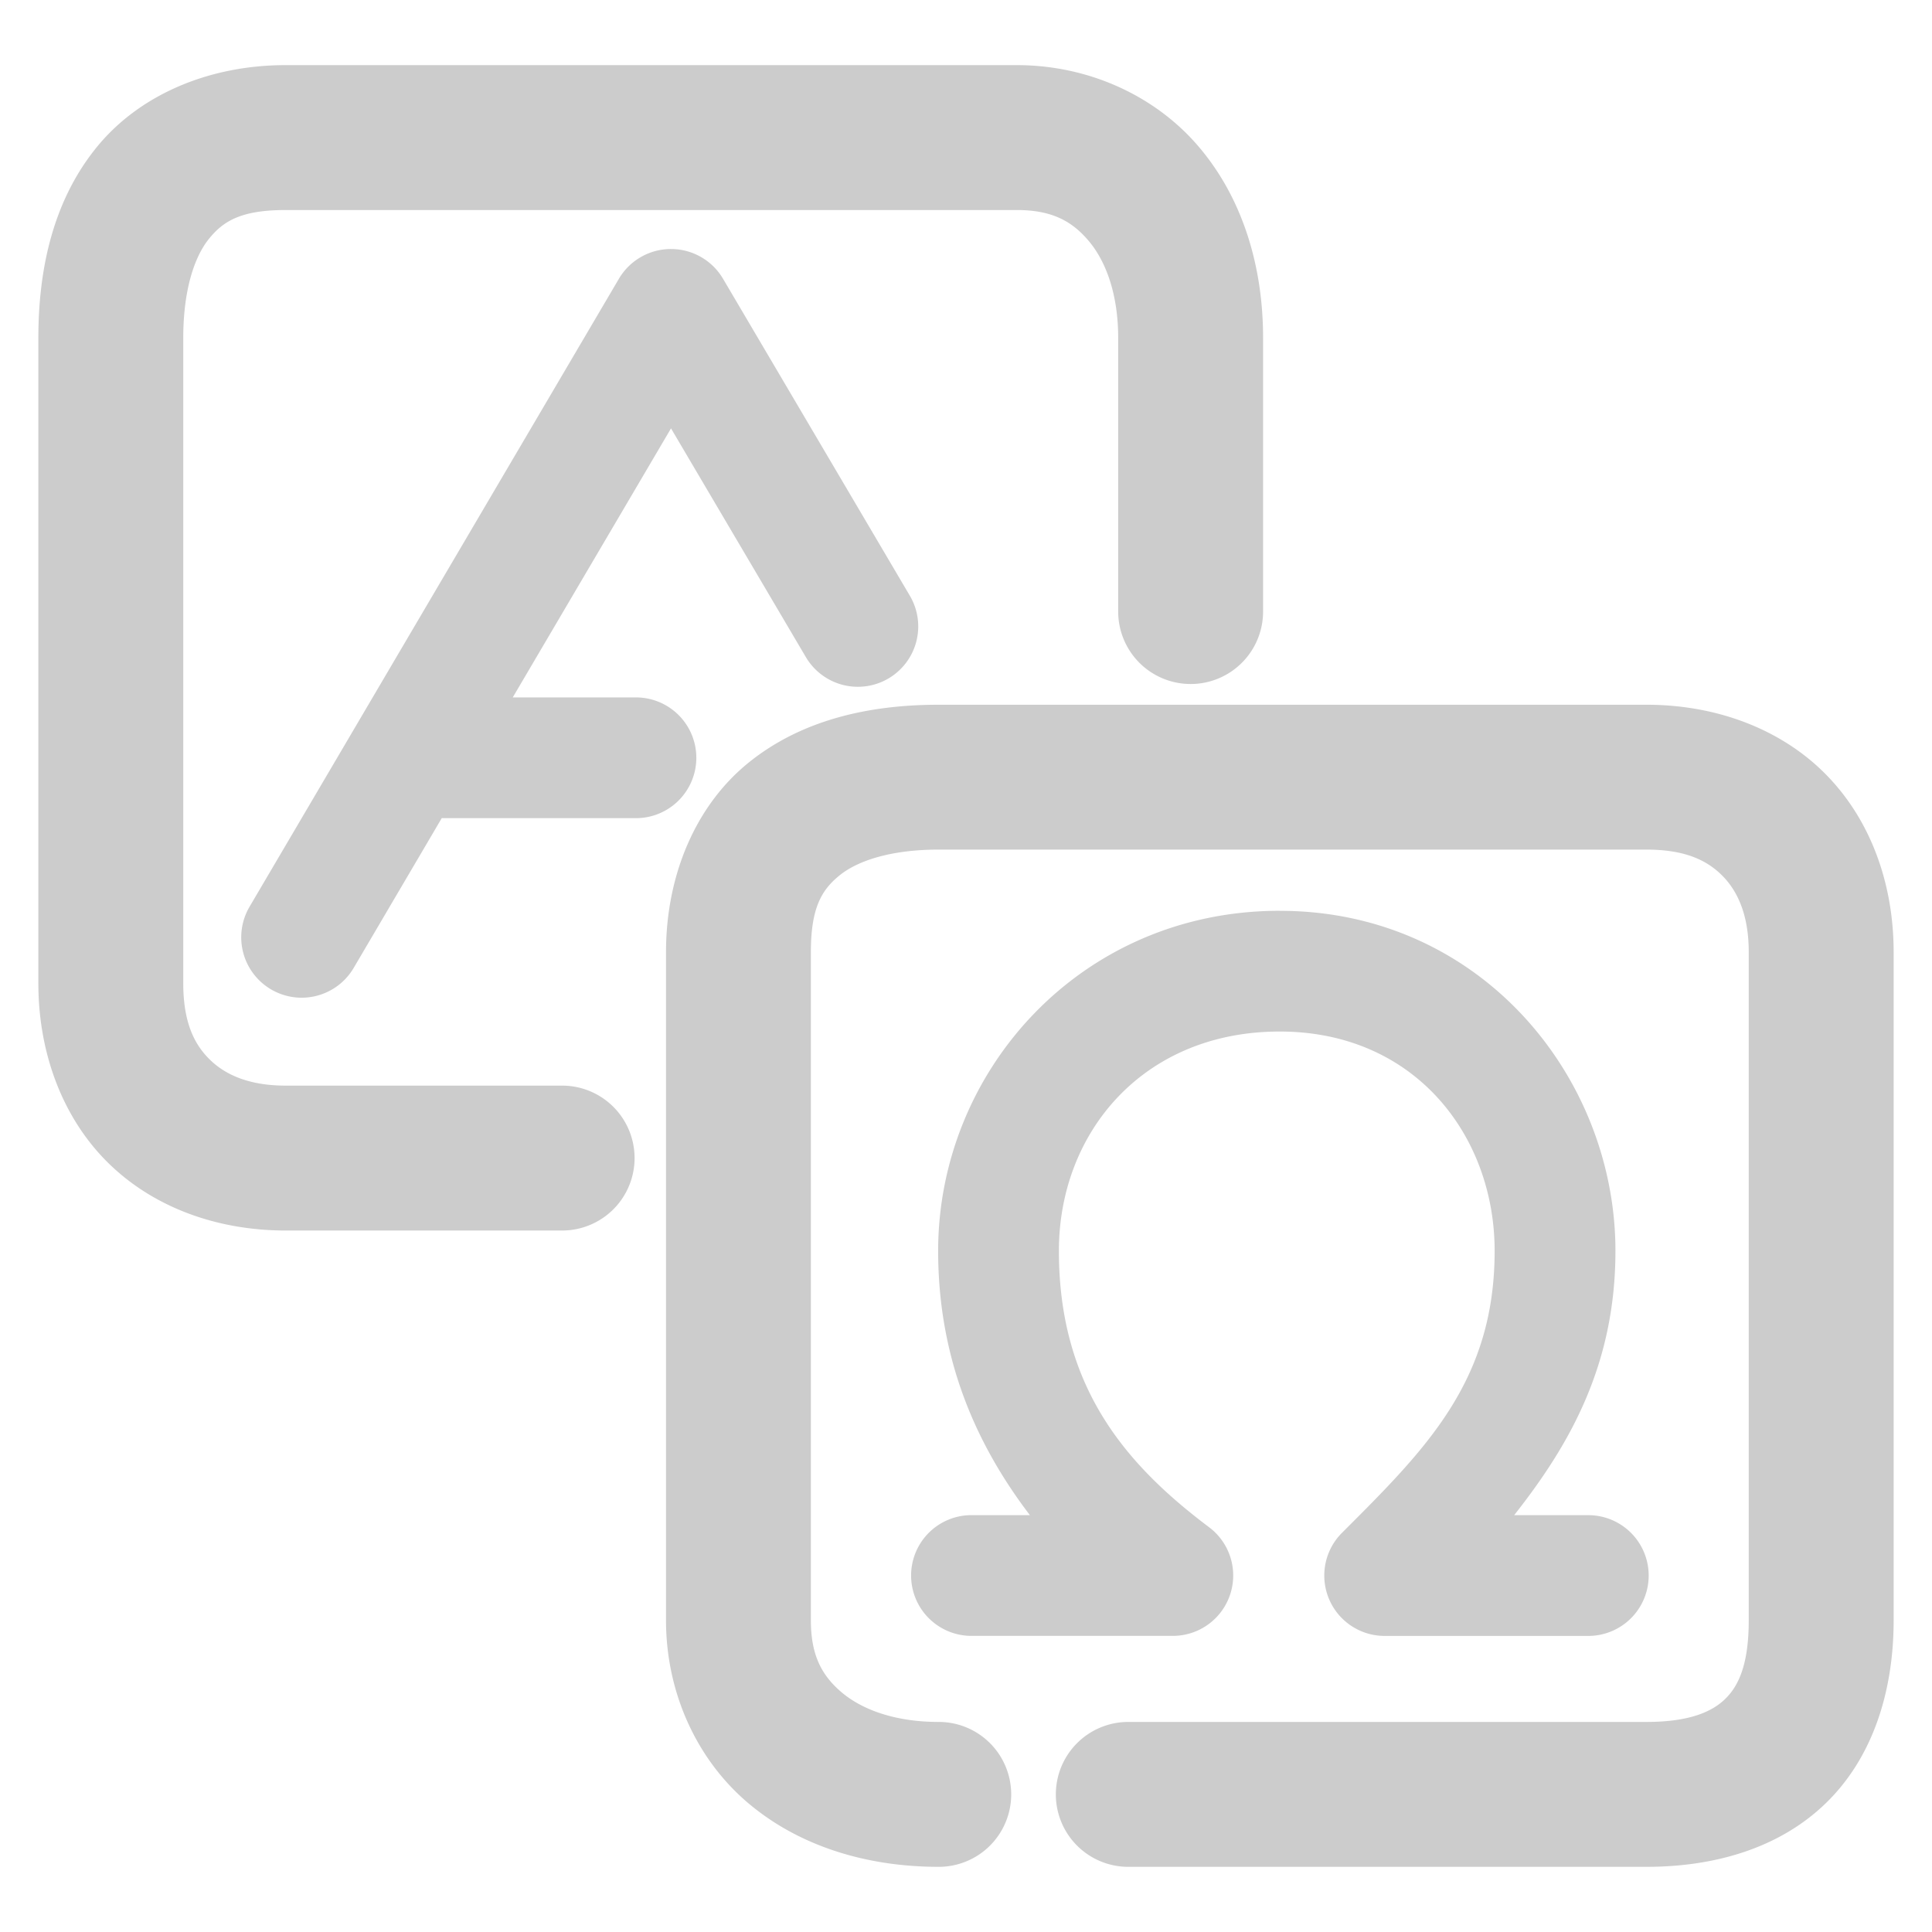 <svg xmlns="http://www.w3.org/2000/svg" width="48" height="48">
	<path d="m 7.098,1.618 c -1.914,0 -3.645,0.74 -4.705,2.051 C 1.332,4.98 0.953,6.653 0.953,8.396 V 24.429 c 0,1.771 0.626,3.394 1.773,4.5 1.147,1.106 2.728,1.643 4.371,1.643 H 13.965 A 1.8,1.8 0 0 0 15.766,28.771 1.8,1.8 0 0 0 13.965,26.972 H 7.098 C 6.208,26.972 5.616,26.714 5.225,26.337 4.833,25.96 4.553,25.411 4.553,24.429 V 8.396 c 0,-1.204 0.282,-2.022 0.639,-2.463 0.356,-0.441 0.799,-0.715 1.906,-0.715 H 25.26 c 0.866,0 1.368,0.27 1.787,0.766 0.42,0.496 0.734,1.308 0.734,2.412 v 6.799 a 1.8,1.8 0 0 0 1.801,1.799 1.8,1.8 0 0 0 1.799,-1.799 V 8.396 c 0,-1.79 -0.512,-3.467 -1.586,-4.736 C 28.721,2.39 27.062,1.618 25.26,1.618 Z M 16.682,6.187 A 1.5,1.5 0 0 0 15.377,6.925 L 6.201,22.526 a 1.5,1.5 0 0 0 0.533,2.055 1.5,1.5 0 0 0 2.053,-0.533 l 2.189,-3.723 a 1.5,1.5 0 0 0 0.094,0.002 h 4.73 a 1.5,1.5 0 0 0 1.5,-1.5 1.5,1.5 0 0 0 -1.5,-1.5 h -3.061 l 3.932,-6.684 3.35,5.682 a 1.5,1.5 0 0 0 2.053,0.531 1.5,1.5 0 0 0 0.531,-2.055 L 17.963,6.925 a 1.5,1.5 0 0 0 -1.281,-0.738 z m 6.641,11.322 c -1.742,0 -3.414,0.379 -4.725,1.439 -1.311,1.06 -2.051,2.791 -2.051,4.705 v 16.605 c 0,1.803 0.77,3.463 2.039,4.537 1.269,1.075 2.947,1.586 4.736,1.586 a 1.8,1.8 0 0 0 1.801,-1.801 1.8,1.8 0 0 0 -1.801,-1.799 c -1.104,0 -1.914,-0.315 -2.41,-0.734 -0.496,-0.42 -0.766,-0.923 -0.766,-1.789 V 23.653 c 0,-1.108 0.274,-1.55 0.715,-1.906 0.441,-0.357 1.257,-0.639 2.461,-0.639 h 17.584 c 0.982,0 1.529,0.279 1.906,0.67 0.377,0.391 0.635,0.985 0.635,1.875 v 16.605 c 0,1.12 -0.265,1.642 -0.588,1.955 -0.323,0.313 -0.881,0.568 -1.953,0.568 h -12.875 a 1.8,1.8 0 0 0 -1.799,1.799 1.8,1.8 0 0 0 1.799,1.801 h 12.875 c 1.693,0 3.304,-0.461 4.461,-1.586 1.157,-1.125 1.68,-2.764 1.68,-4.537 V 23.653 c 0,-1.643 -0.537,-3.224 -1.643,-4.371 -1.106,-1.148 -2.727,-1.773 -4.498,-1.773 z m 8.471,5.119 c -4.944,0 -8.486,3.982 -8.486,8.451 0,2.739 0.98,4.859 2.279,6.564 h -1.451 a 1.5,1.5 0 0 0 -1.5,1.5 1.5,1.5 0 0 0 1.5,1.5 h 5.002 a 1.5,1.5 0 0 0 0.902,-2.699 c -2.076,-1.561 -3.732,-3.483 -3.732,-6.865 0,-2.947 2.099,-5.451 5.486,-5.451 3.363,0 5.34,2.592 5.34,5.451 0,3.25 -1.729,4.94 -3.793,7.004 a 1.5,1.5 0 0 0 1.061,2.561 h 5.059 a 1.5,1.5 0 0 0 1.5,-1.5 1.5,1.5 0 0 0 -1.5,-1.5 h -1.842 c 1.348,-1.712 2.516,-3.699 2.516,-6.564 0,-4.343 -3.369,-8.451 -8.34,-8.451 z" fill="#cccccc"/>
</svg>
